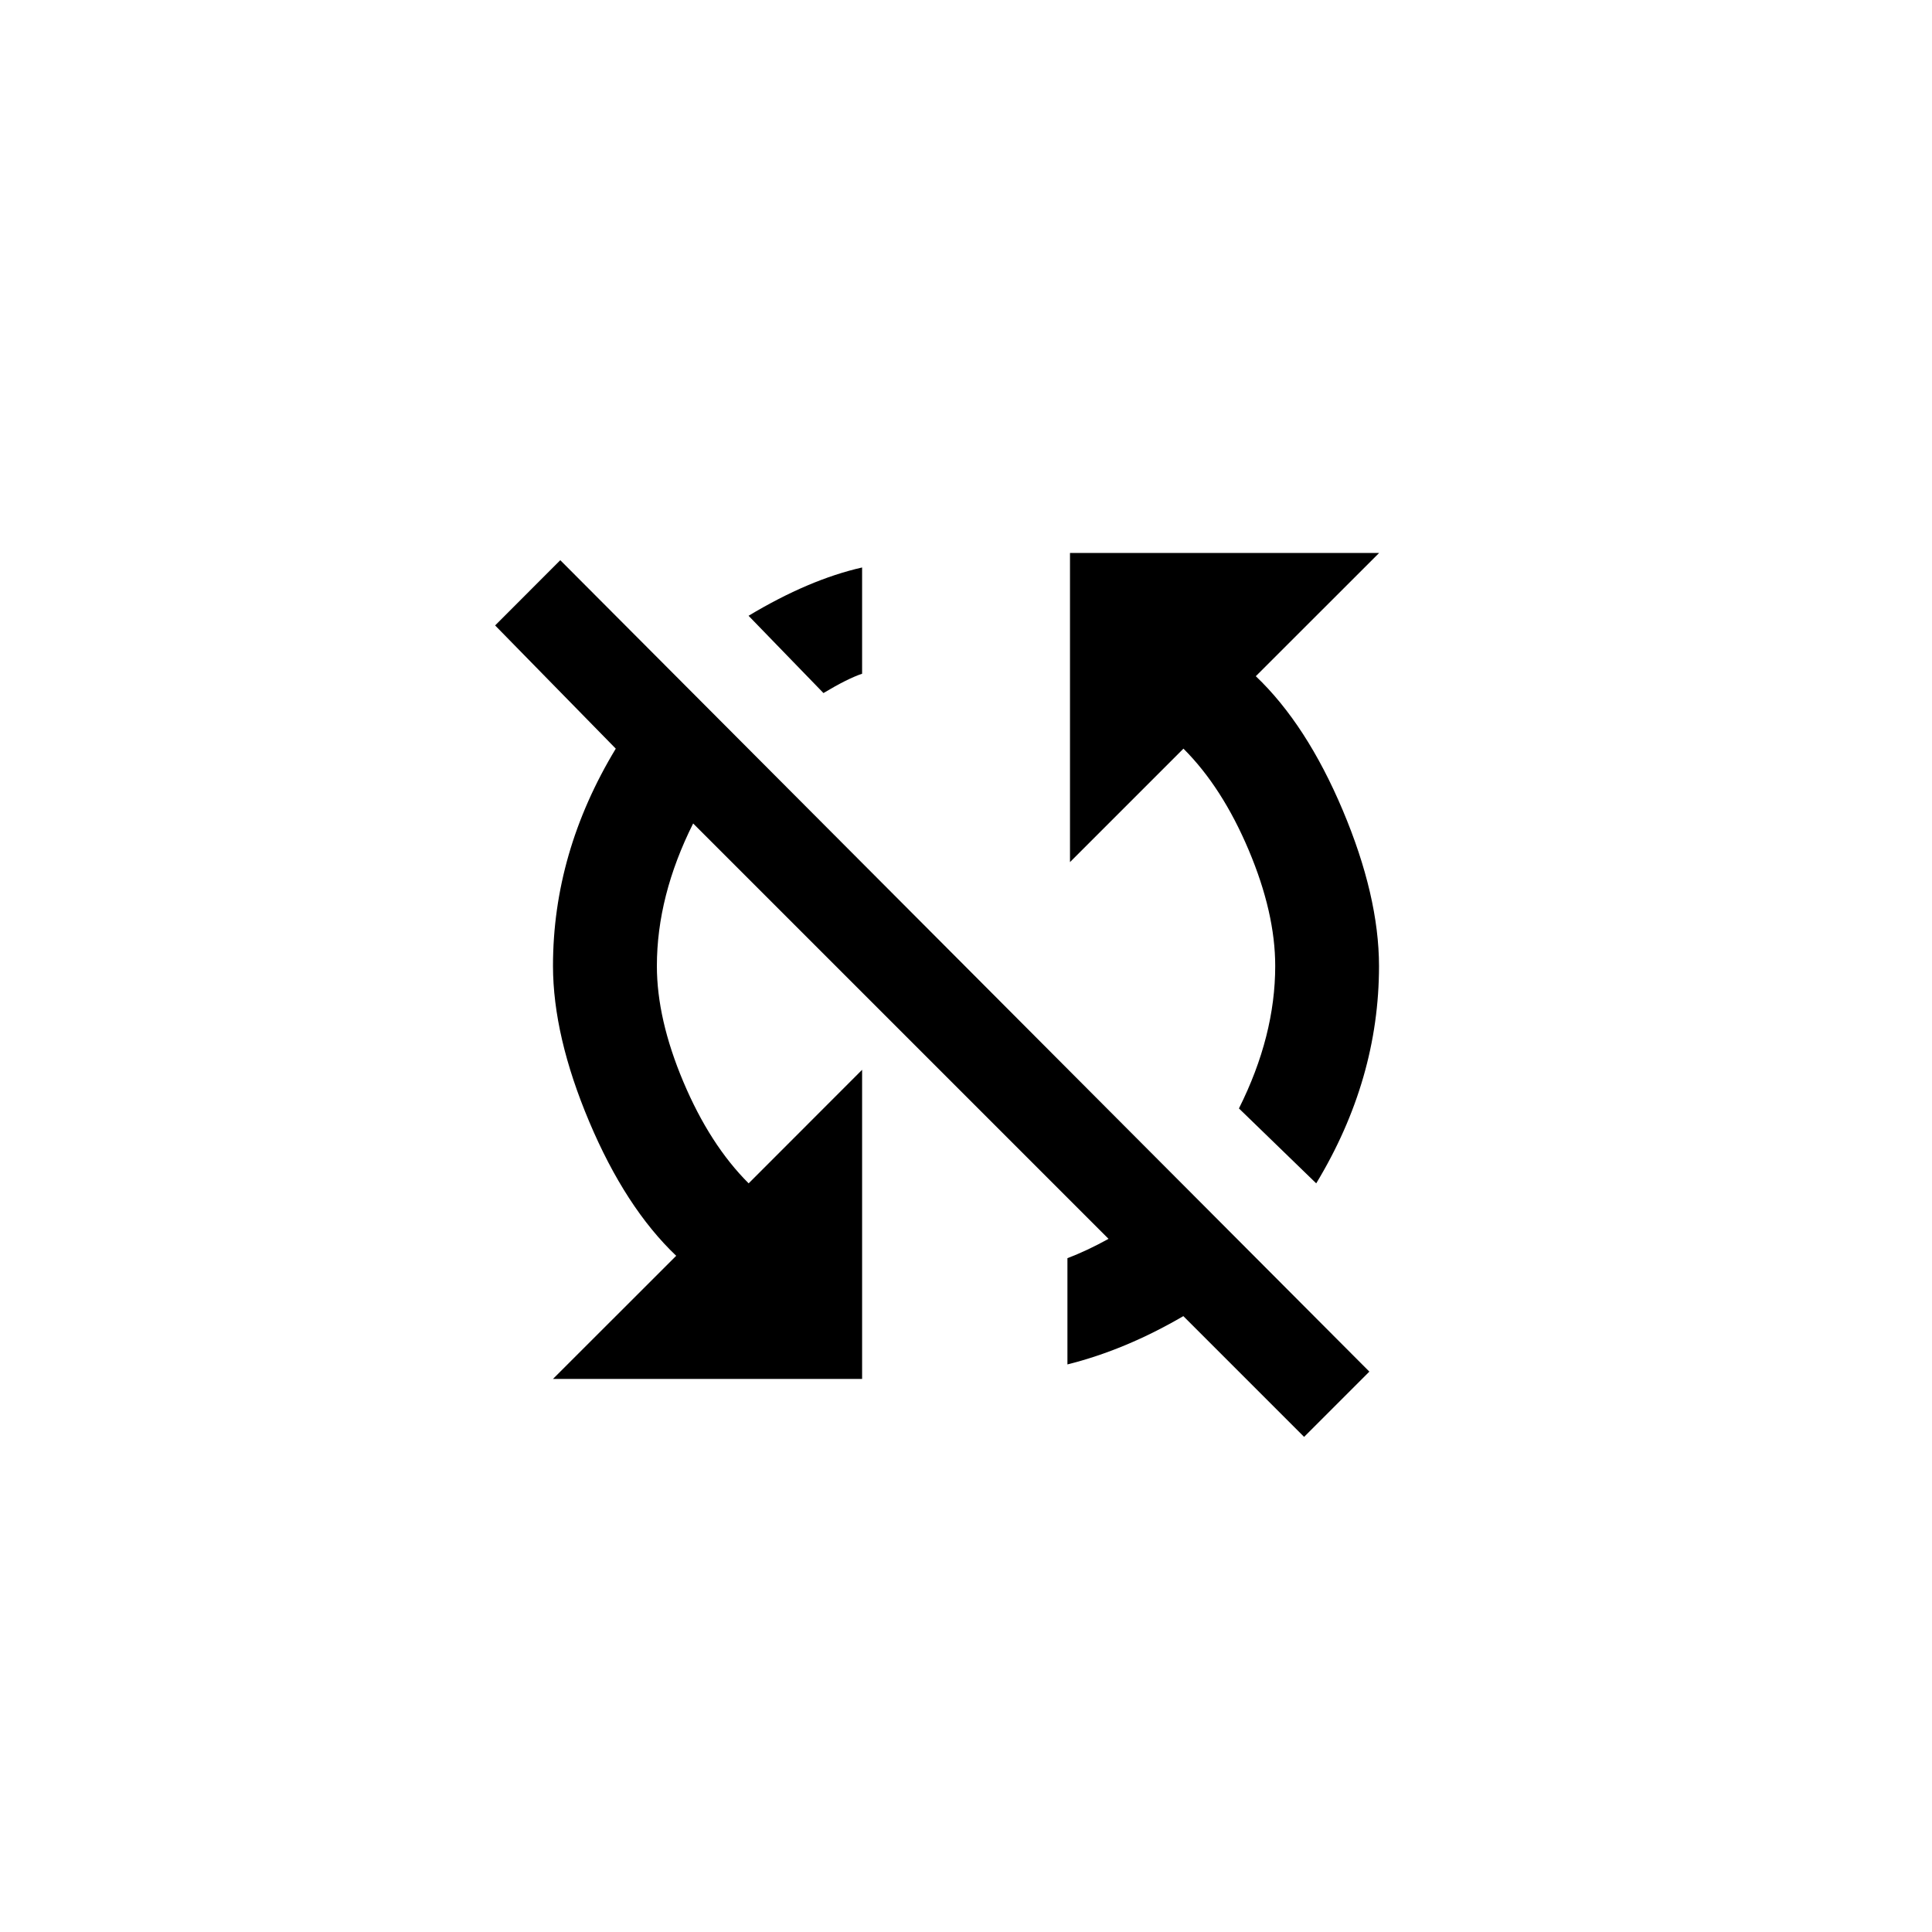 <!-- Generated by IcoMoon.io -->
<svg version="1.1" xmlns="http://www.w3.org/2000/svg" width="40" height="40" viewBox="0 0 40 40">
<title>mt-sync_disabled</title>
<path d="M28.551 11.451l-2.551 2.549q1.051 1 1.8 2.775t0.751 3.225q0 2.351-1.3 4.5l-1.6-1.551q0.751-1.5 0.751-2.949 0-1.1-0.549-2.4t-1.351-2.1l-2.349 2.349v-6.4h6.4zM10.251 12.949l1.349-1.351 16.751 16.8-1.351 1.351-2.5-2.5q-1.2 0.7-2.4 1v-2.2q0.4-0.151 0.851-0.4l-8.6-8.6q-0.751 1.5-0.751 2.951 0 1.1 0.549 2.4t1.351 2.1l2.349-2.351v6.4h-6.4l2.551-2.549q-1.051-1-1.8-2.775t-0.751-3.225q0-2.351 1.3-4.5zM17.849 13.949q-0.3 0.1-0.8 0.4l-1.551-1.6q1.251-0.751 2.351-1v2.2z"></path>
</svg>
